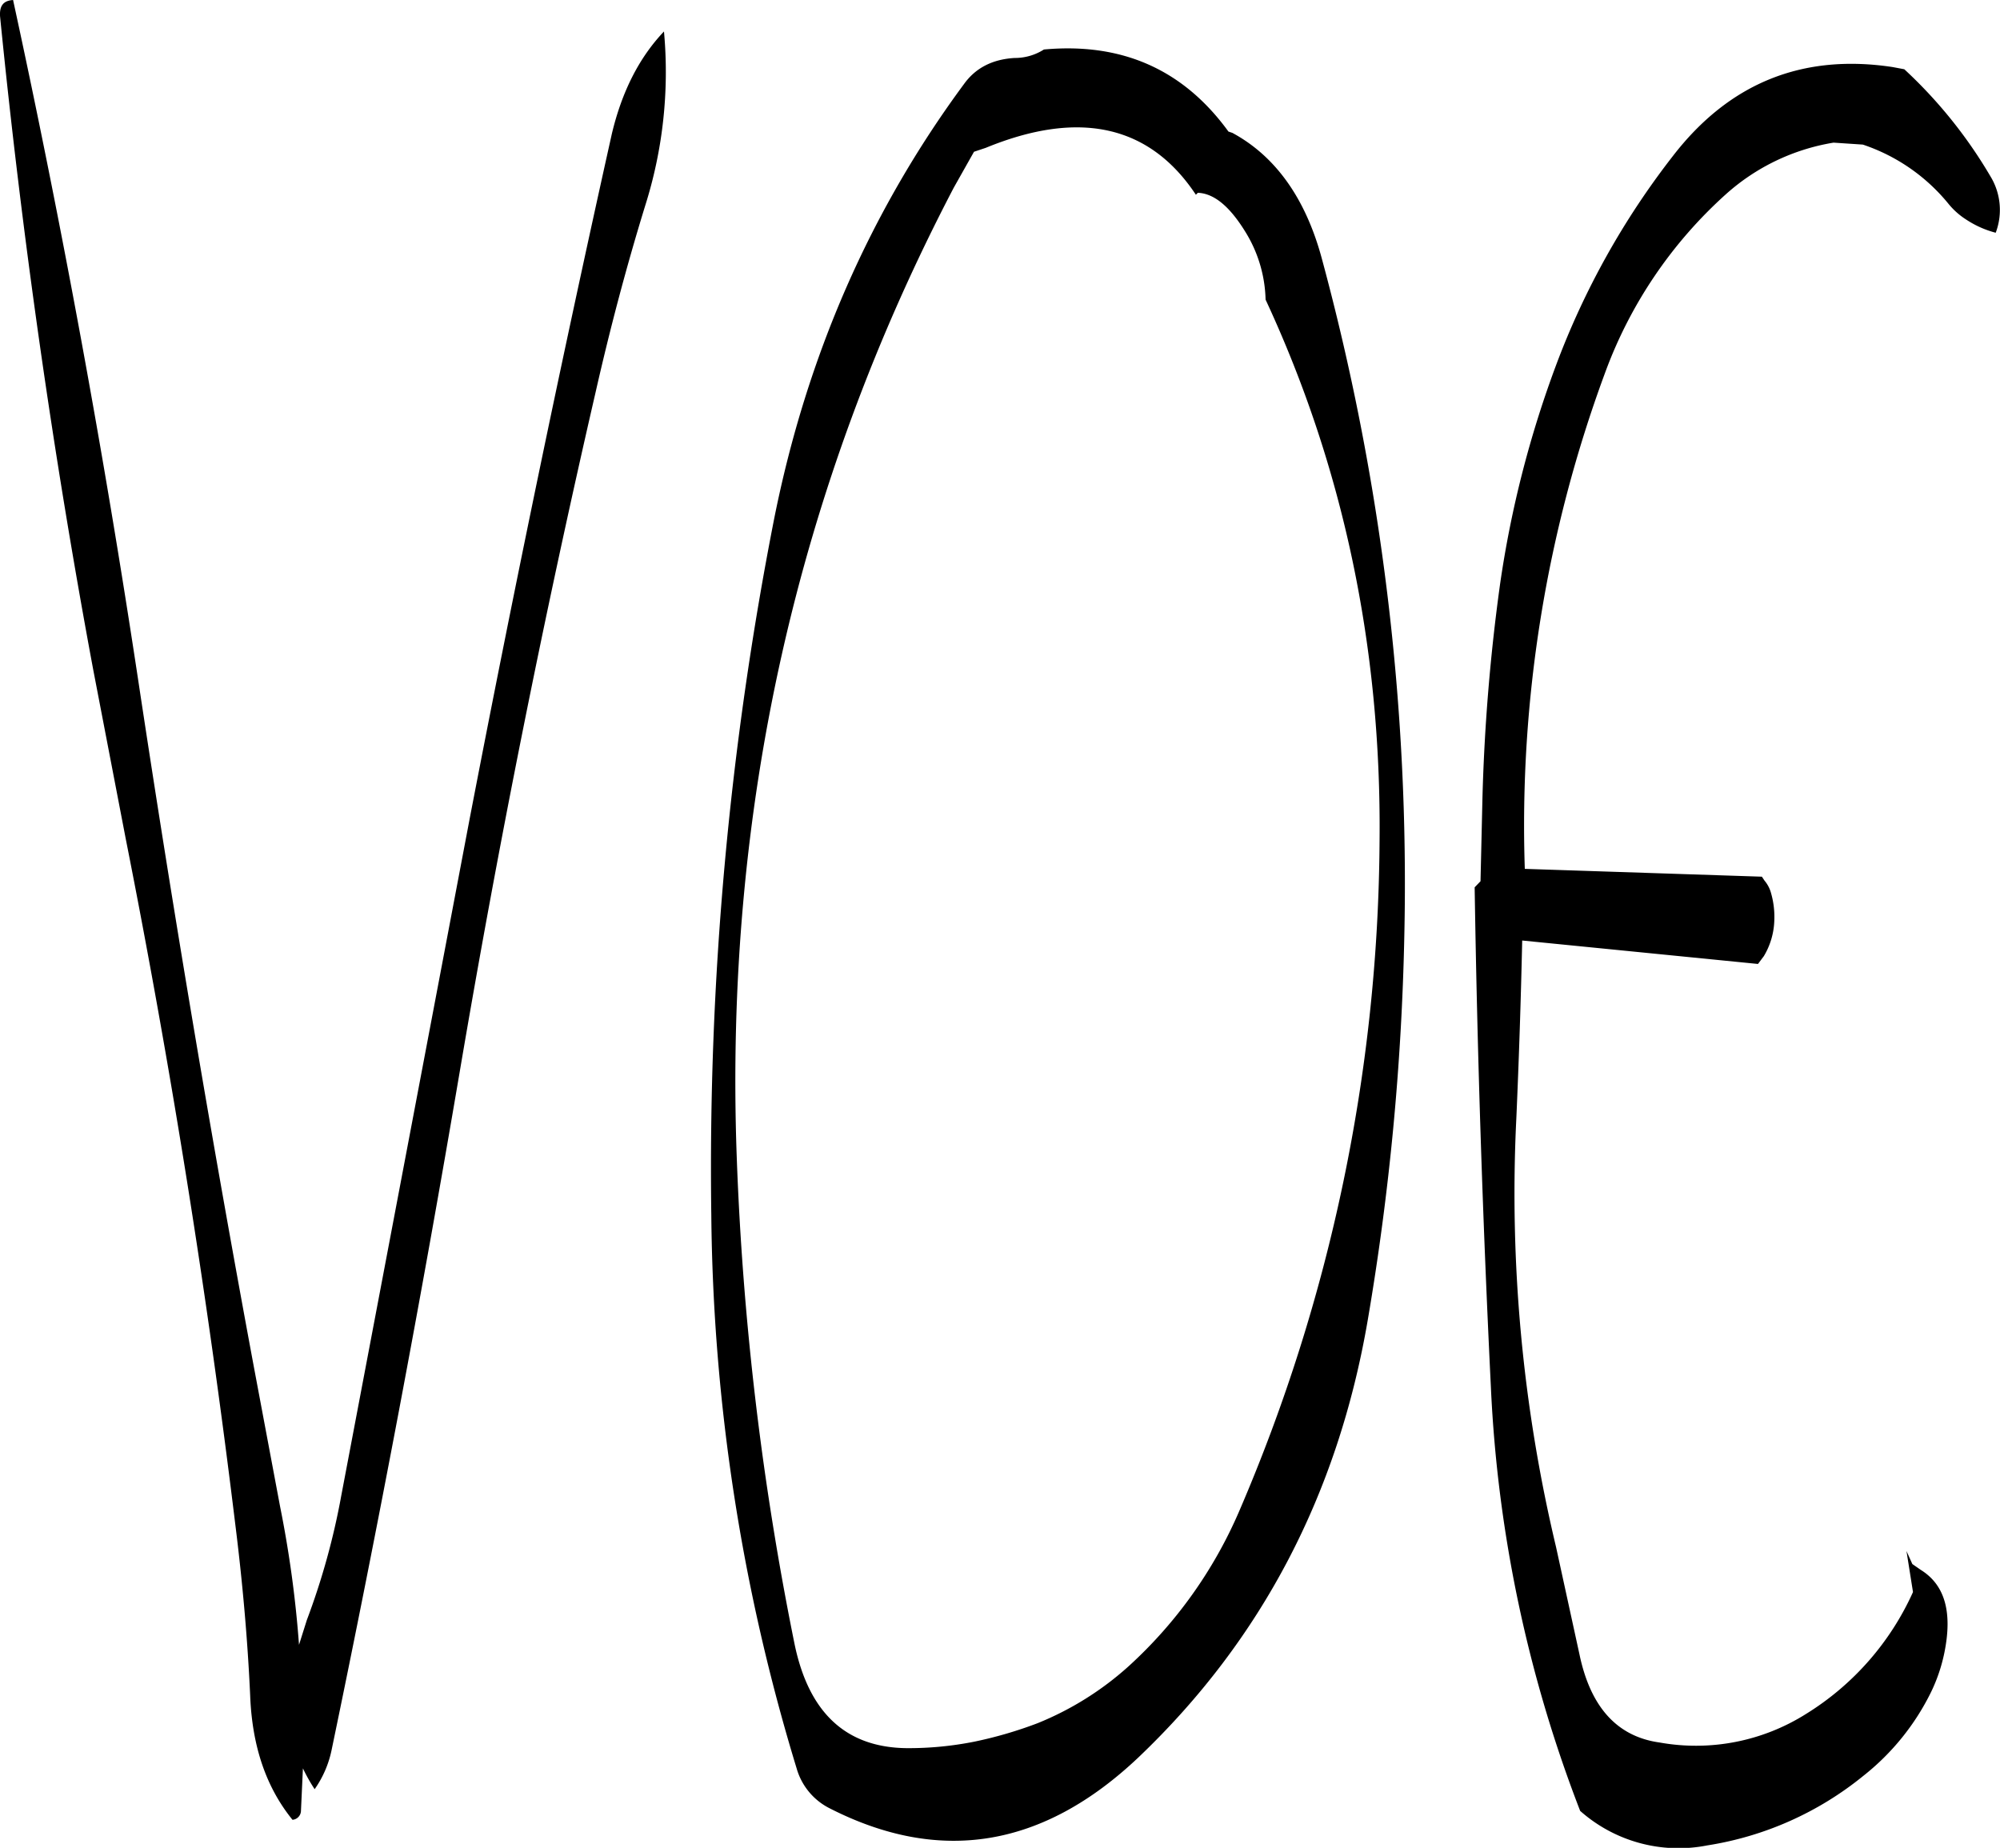 <svg id="Layer_1" data-name="Layer 1" xmlns="http://www.w3.org/2000/svg" viewBox="0 0 368.48 340.45"><defs><style>.cls-1{fill-rule:evenodd;}</style></defs><path class="cls-1" d="M42.48,92.52c4,40.2,9.72,80.4,17.16,120.36l6,31.2Q78.06,306.72,85.8,370.2c1.32,10.56,2.28,21.12,2.76,31.68.36,9.48,3,17,7.8,22.92a1.7,1.7,0,0,0,1.56-1.68l.36-7.8a31,31,0,0,0,2.16,3.84,19.35,19.35,0,0,0,3.12-7.2q13-62.46,23.64-125.16t25-125c2.64-11.64,5.64-23,9.12-34.32a81.63,81.63,0,0,0,3.48-32.16c-4.68,4.92-7.8,11.28-9.6,18.84q-14,62.82-26.16,126L105.36,365A131.93,131.93,0,0,1,99,388l-1.44,4.56a205.58,205.58,0,0,0-3.48-25.44l-4.8-25.56Q77.58,278.7,68,215.28T44.88,89.52C43.08,89.64,42.36,90.6,42.48,92.52ZM262.8,125.4l.36-.36c3,.12,5.88,2.52,8.76,7.2a24.78,24.78,0,0,1,3.72,12.48c14.28,30.72,21.36,64,21,99.72a316.85,316.85,0,0,1-25.8,123.36,82.94,82.94,0,0,1-20.4,28.68A56.81,56.81,0,0,1,233.64,407,76.21,76.21,0,0,1,222,410.4a62,62,0,0,1-12.48,1.2c-11.16-.12-18-6.48-20.64-19.08a551.78,551.78,0,0,1-10.68-90q-3.42-95.4,40-178.44l3.72-6.6,2.16-.72C241.32,109.68,254.28,112.56,262.8,125.4ZM220.08,105q-25.92,35.1-34.92,79.8a620.26,620.26,0,0,0-11.64,128.52,359.85,359.85,0,0,0,15.72,102,11.86,11.86,0,0,0,6,7.32q30.6,15.66,57-9.36,34-32.4,42.24-80.64A477.85,477.85,0,0,0,301.2,262a440.5,440.5,0,0,0-15.24-125c-3-11-8.52-18.72-16.44-23l-.72-.24c-8.28-11.4-19.56-16.44-34-15.12a9.93,9.93,0,0,1-5.4,1.56C225.36,100.44,222.24,102,220.08,105Zm171.12-3.12c-16.56-2.52-30.12,2.88-40.56,16.44a145.52,145.52,0,0,0-21.36,38.16,194.72,194.72,0,0,0-10.44,40.68,355.46,355.46,0,0,0-3.24,39.24l-.36,15.48L314.16,253q.72,45.9,3,92.28a247.44,247.44,0,0,0,16.44,77.88,27.32,27.32,0,0,0,23.4,6.36,60.31,60.31,0,0,0,28.8-12.84,44.78,44.78,0,0,0,12.48-15.48,30.81,30.81,0,0,0,2.4-7.08c1.56-7.56.12-12.6-4.32-15.36l-1.56-1.08-1.08-2.4,1.2,7.56a51,51,0,0,1-19.68,22.44,38,38,0,0,1-27,5.28q-11.7-1.62-14.76-16.2l-4.32-19.8a281,281,0,0,1-7.32-79q.72-16.38,1.08-32.76l43.44,4.32,1.08-1.44a13.54,13.54,0,0,0,1.92-6.36,15.9,15.9,0,0,0-.6-5.28,6,6,0,0,0-1.2-2.28l-.48-.72L323.4,249.6a240.48,240.48,0,0,1,14.76-91.32,82.26,82.26,0,0,1,22.32-33,39.17,39.17,0,0,1,19.8-9.48l5.4.36A34.44,34.44,0,0,1,401.4,127a13.64,13.64,0,0,0,3.36,3,18.15,18.15,0,0,0,5.4,2.4,11.89,11.89,0,0,0-1-10.44,86.46,86.46,0,0,0-15.84-19.68Z" transform="translate(-42.47 -89.52)"/></svg>
